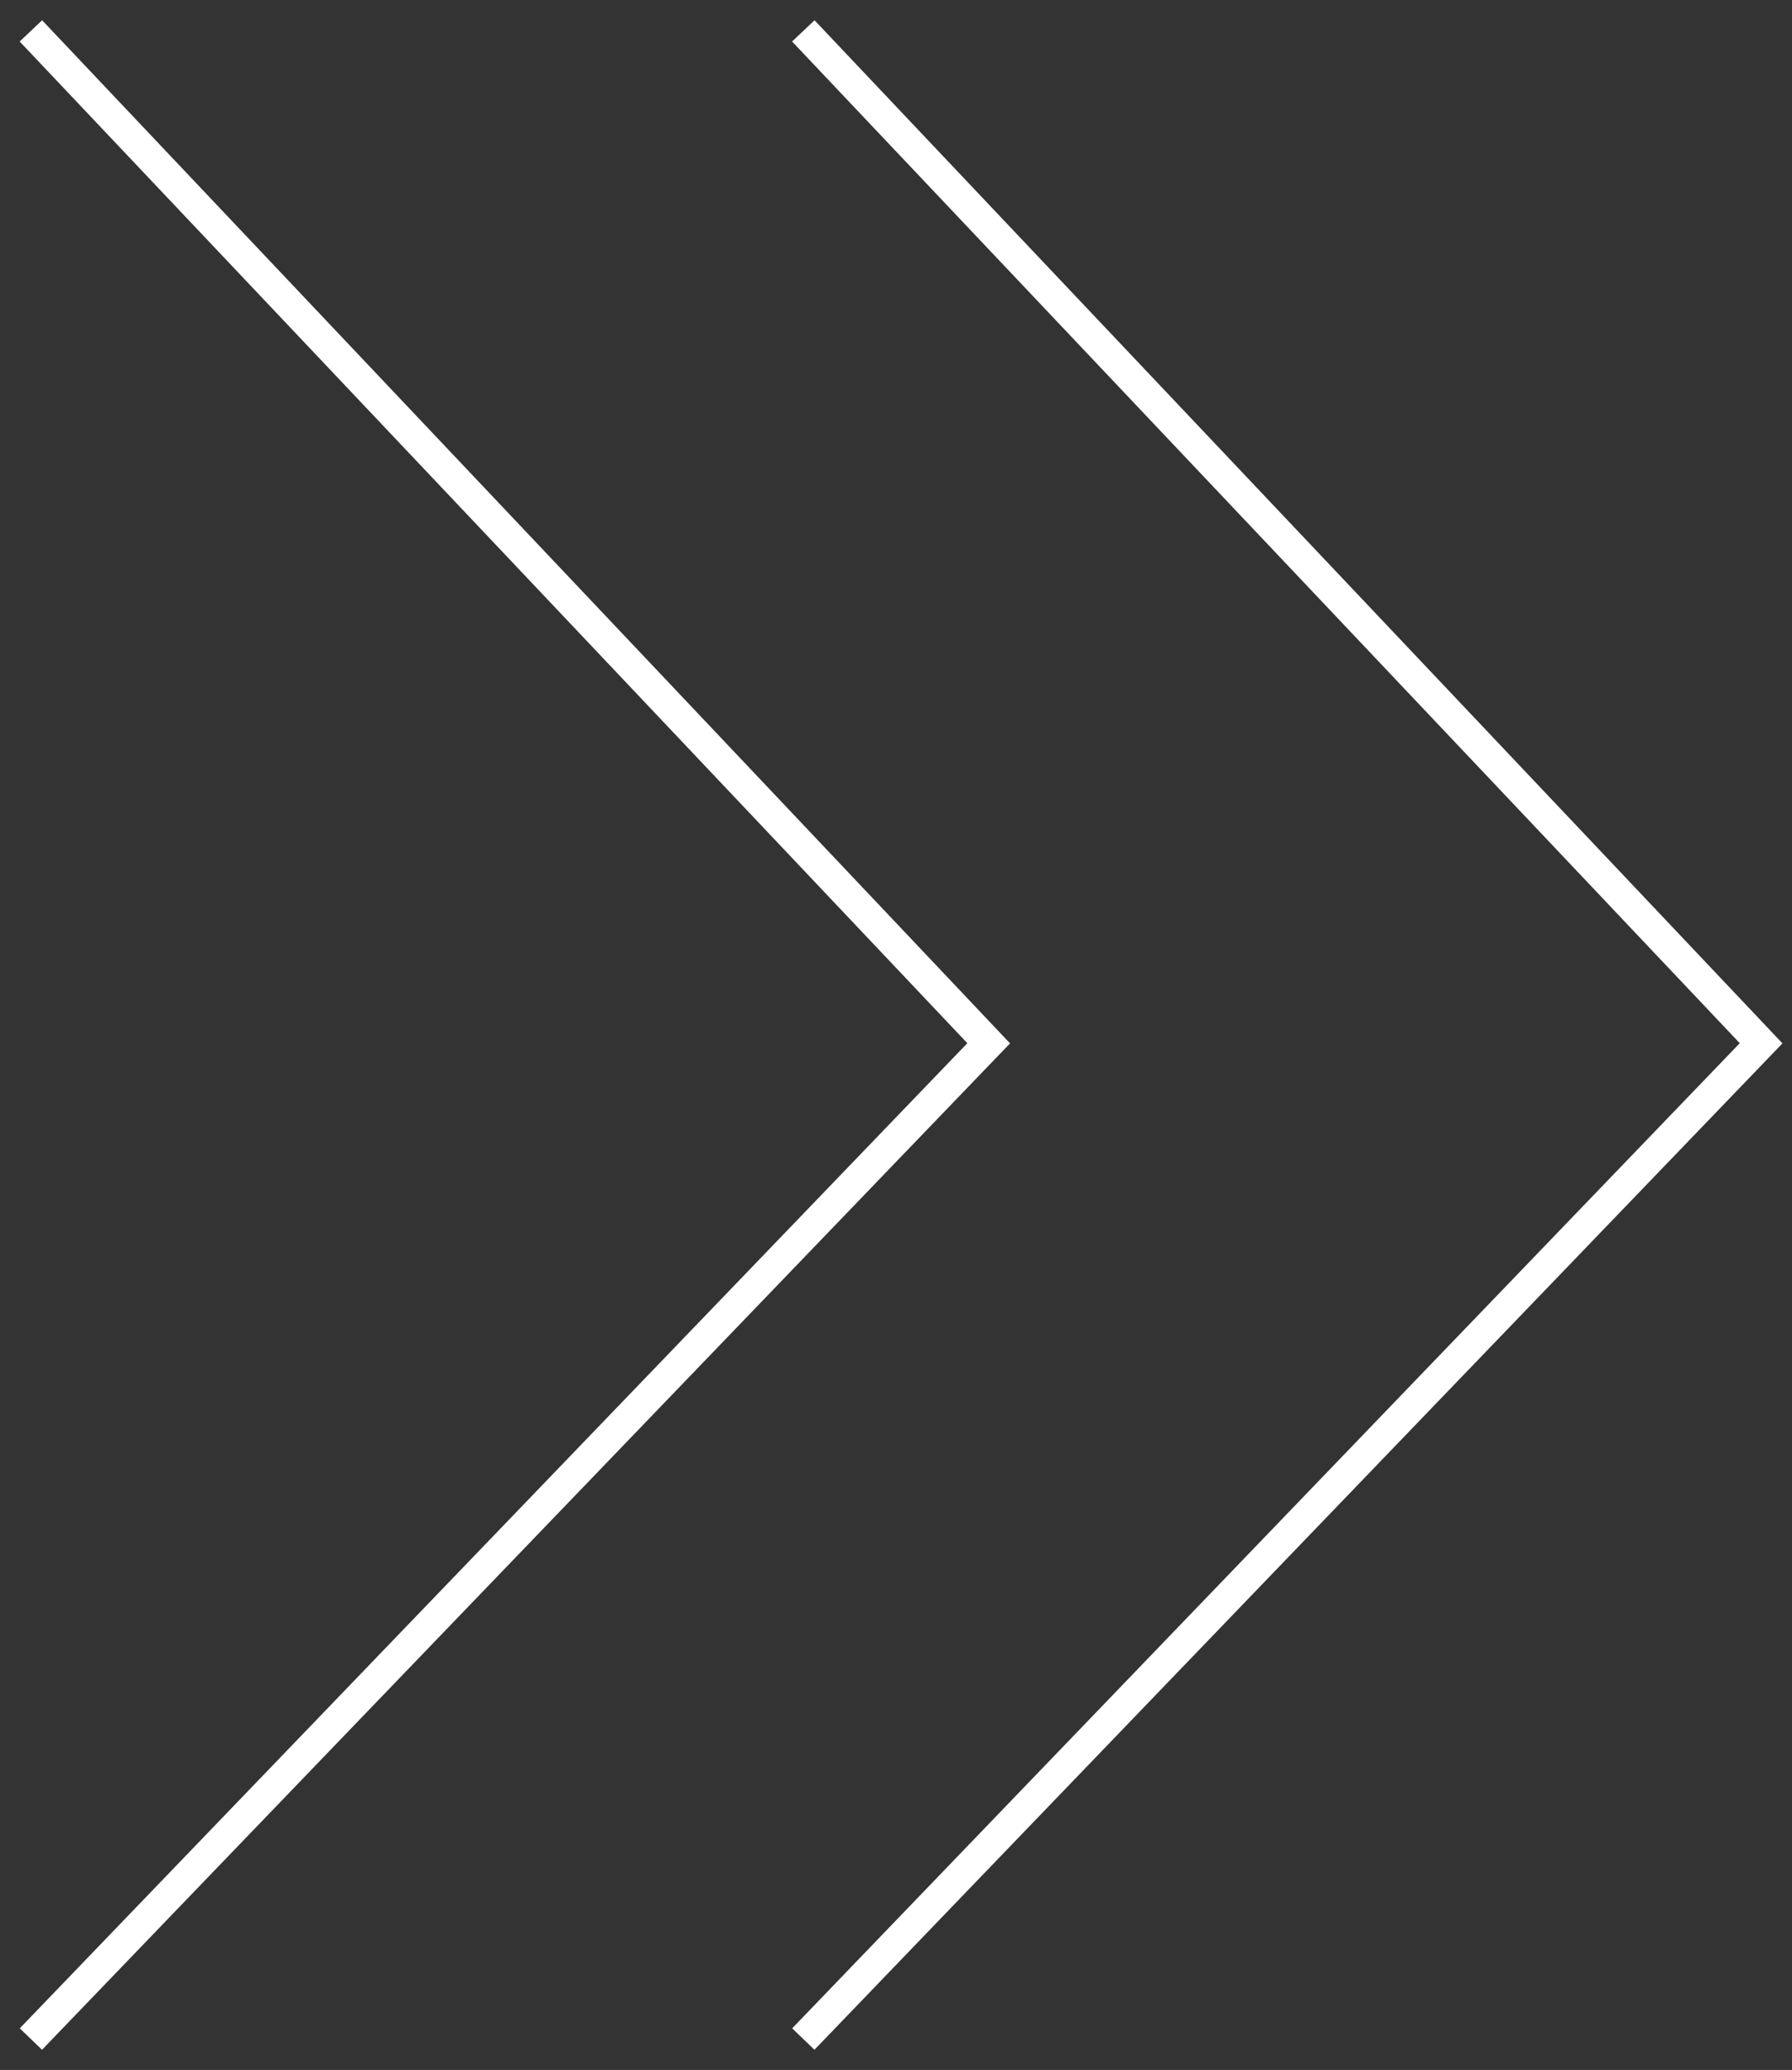 <svg width="58" height="67" viewBox="0 0 58 67" fill="none" xmlns="http://www.w3.org/2000/svg">
<rect x="0" y="0" width="58" height="67" fill="#333333" stroke="none"/>
<g id="Group 634">
<path id="Vector 15" d="M26 1L57 33.769L26 66" stroke="white"/>
<path id="Vector 16" d="M1 1L32 33.769L1 66" stroke="white"/>
</g>
</svg>
